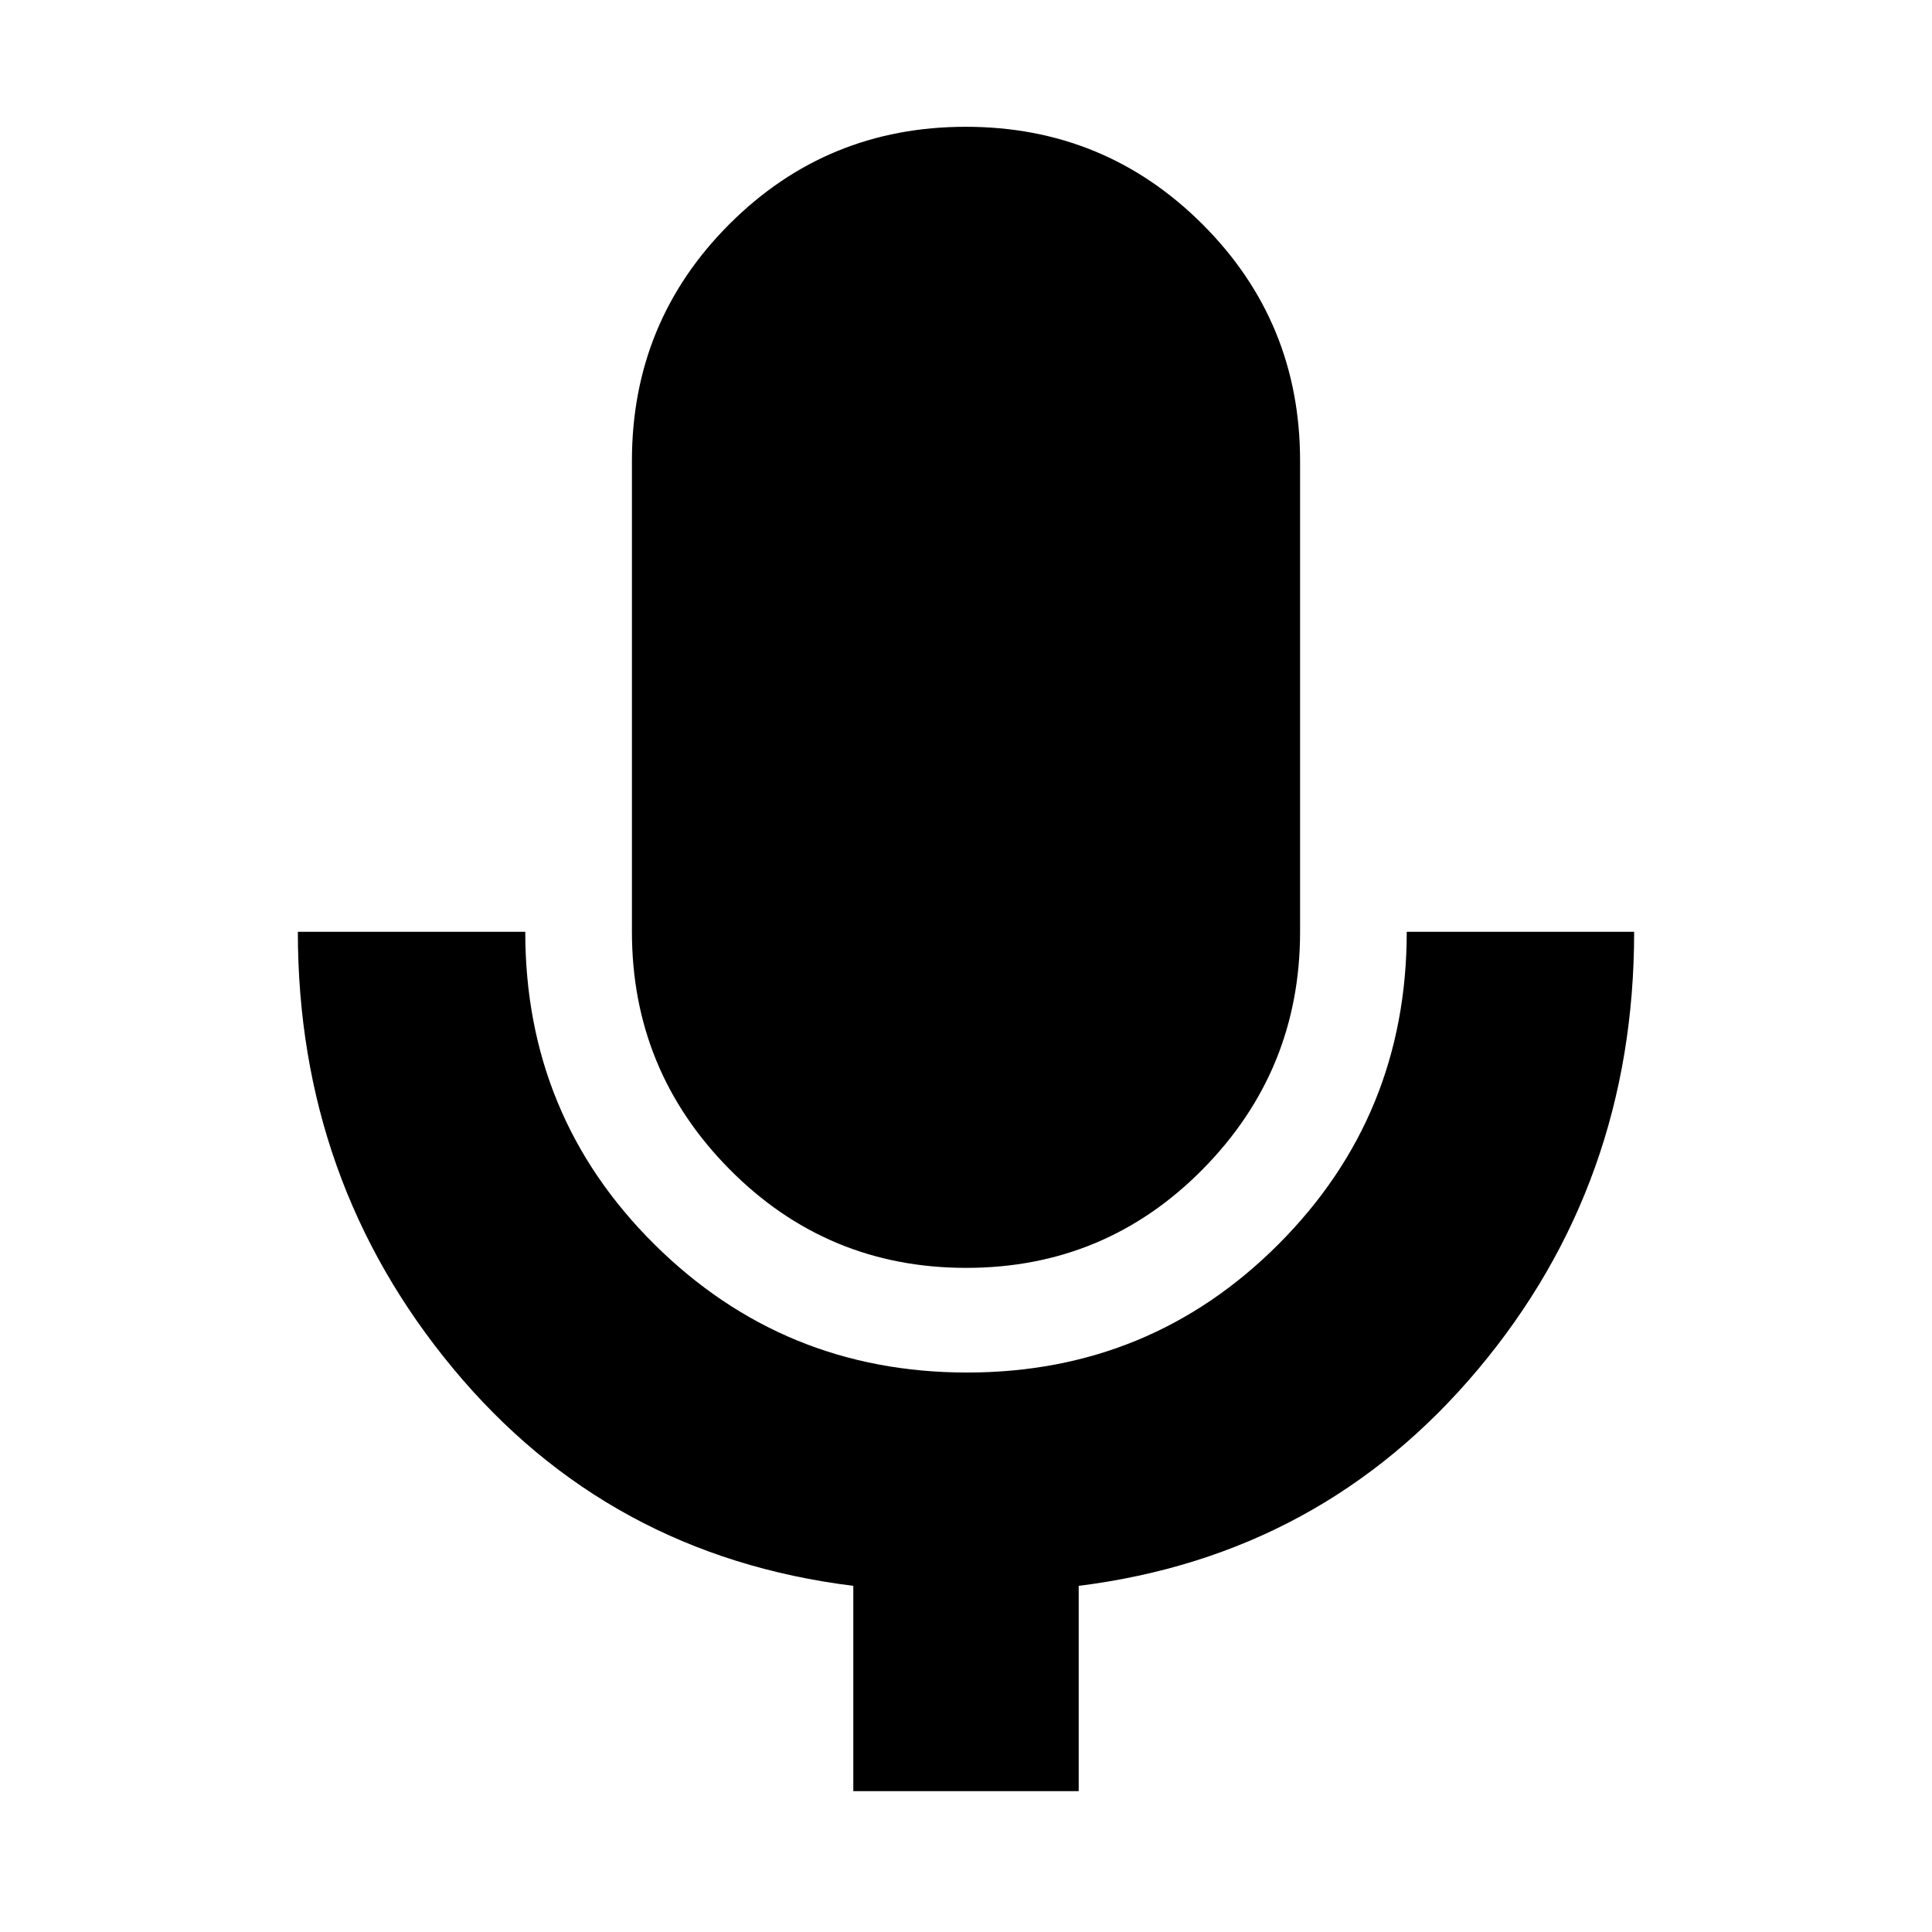 <svg xmlns="http://www.w3.org/2000/svg" height="20" viewBox="0 -960 960 960" width="20"><path d="M480.12-330Q411-330 362.5-379T314-497v-234q0-69.17 48.38-117.58Q410.76-897 479.88-897t117.62 48.42Q646-800.17 646-731v234q0 69-48.38 118t-117.5 49ZM424-70v-102q-121.8-15.1-198.9-108.06Q148-373.02 148-497h113q0 91.68 64.21 155.34Q389.43-278 480.53-278q91.11 0 154.79-63.8Q699-405.61 699-497h113q0 124.99-77.6 217.44Q656.8-187.1 536-172v102H424Z"/></svg>